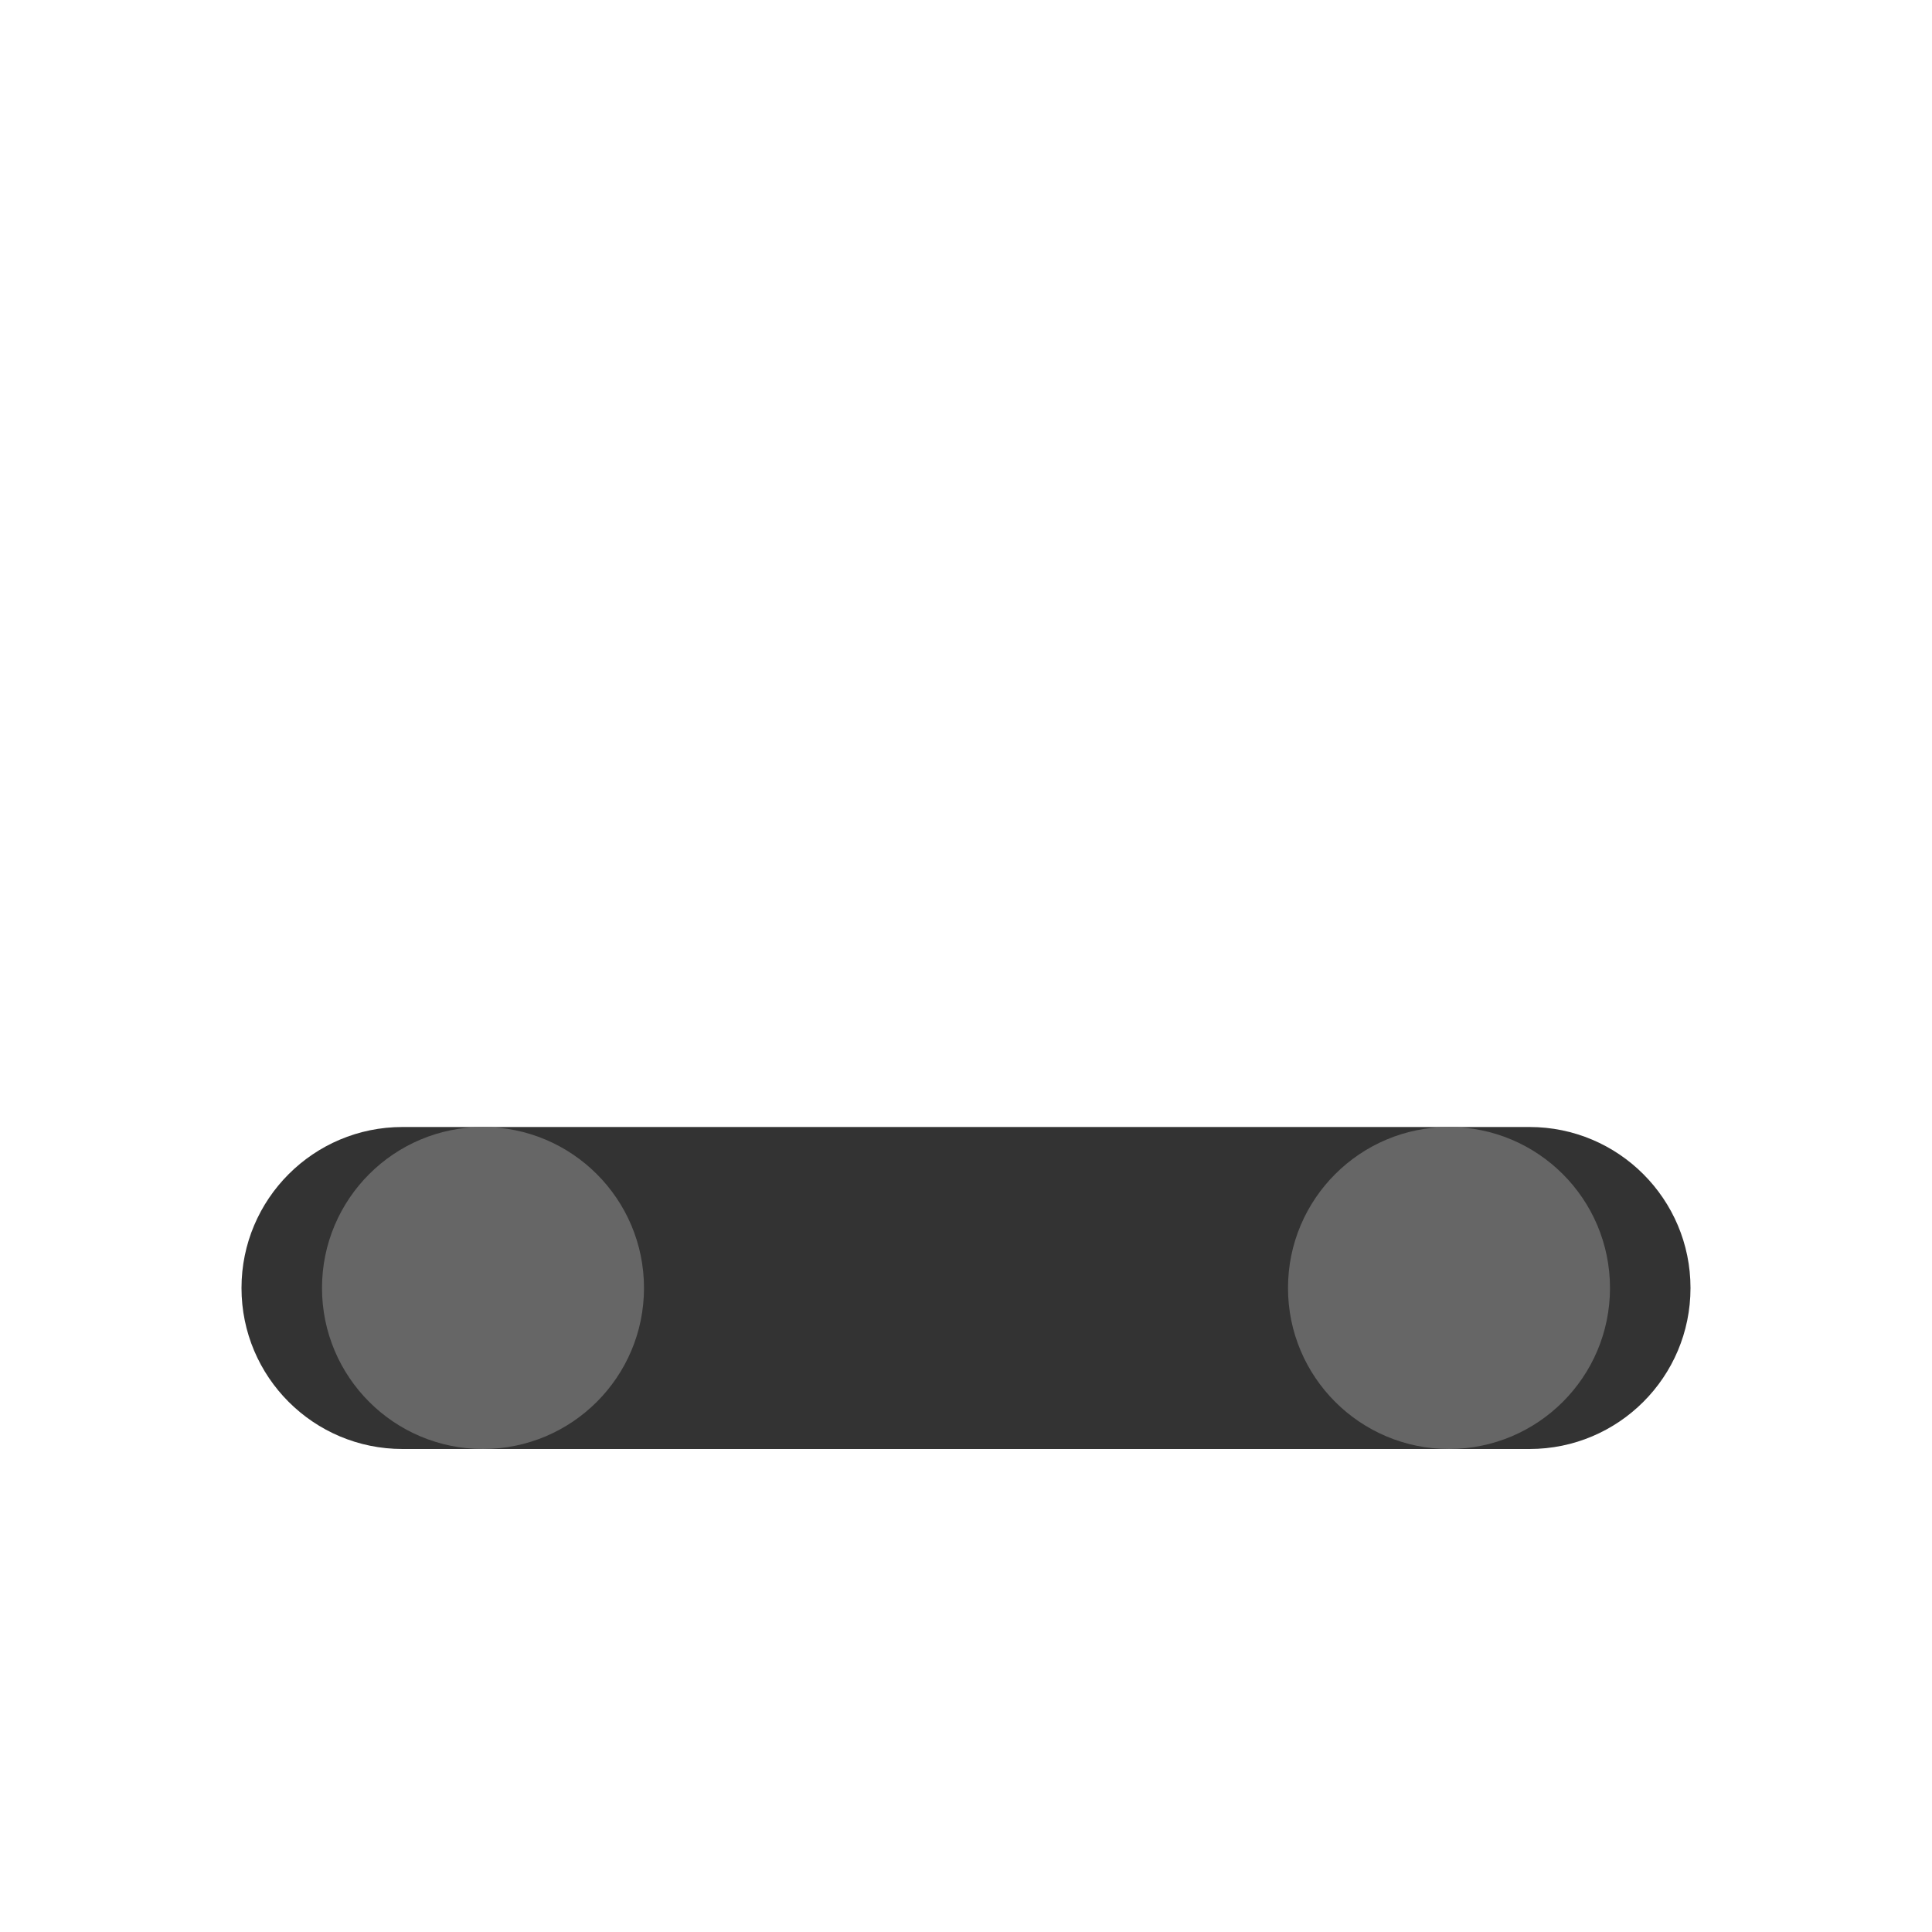 <svg width="24" height="24" viewBox="0 0 24 24" fill="none" xmlns="http://www.w3.org/2000/svg">
<path d="M3 16C3 17.105 3.895 18 5 18H19C20.105 18 21 17.105 21 16C21 14.896 20.105 14 19 14H5C3.895 14 3 14.896 3 16Z" fill="#333333"/>
<circle cx="6" cy="16" r="2" fill="#666666"/>
<circle cx="18" cy="16" r="2" fill="#666666"/>
</svg>